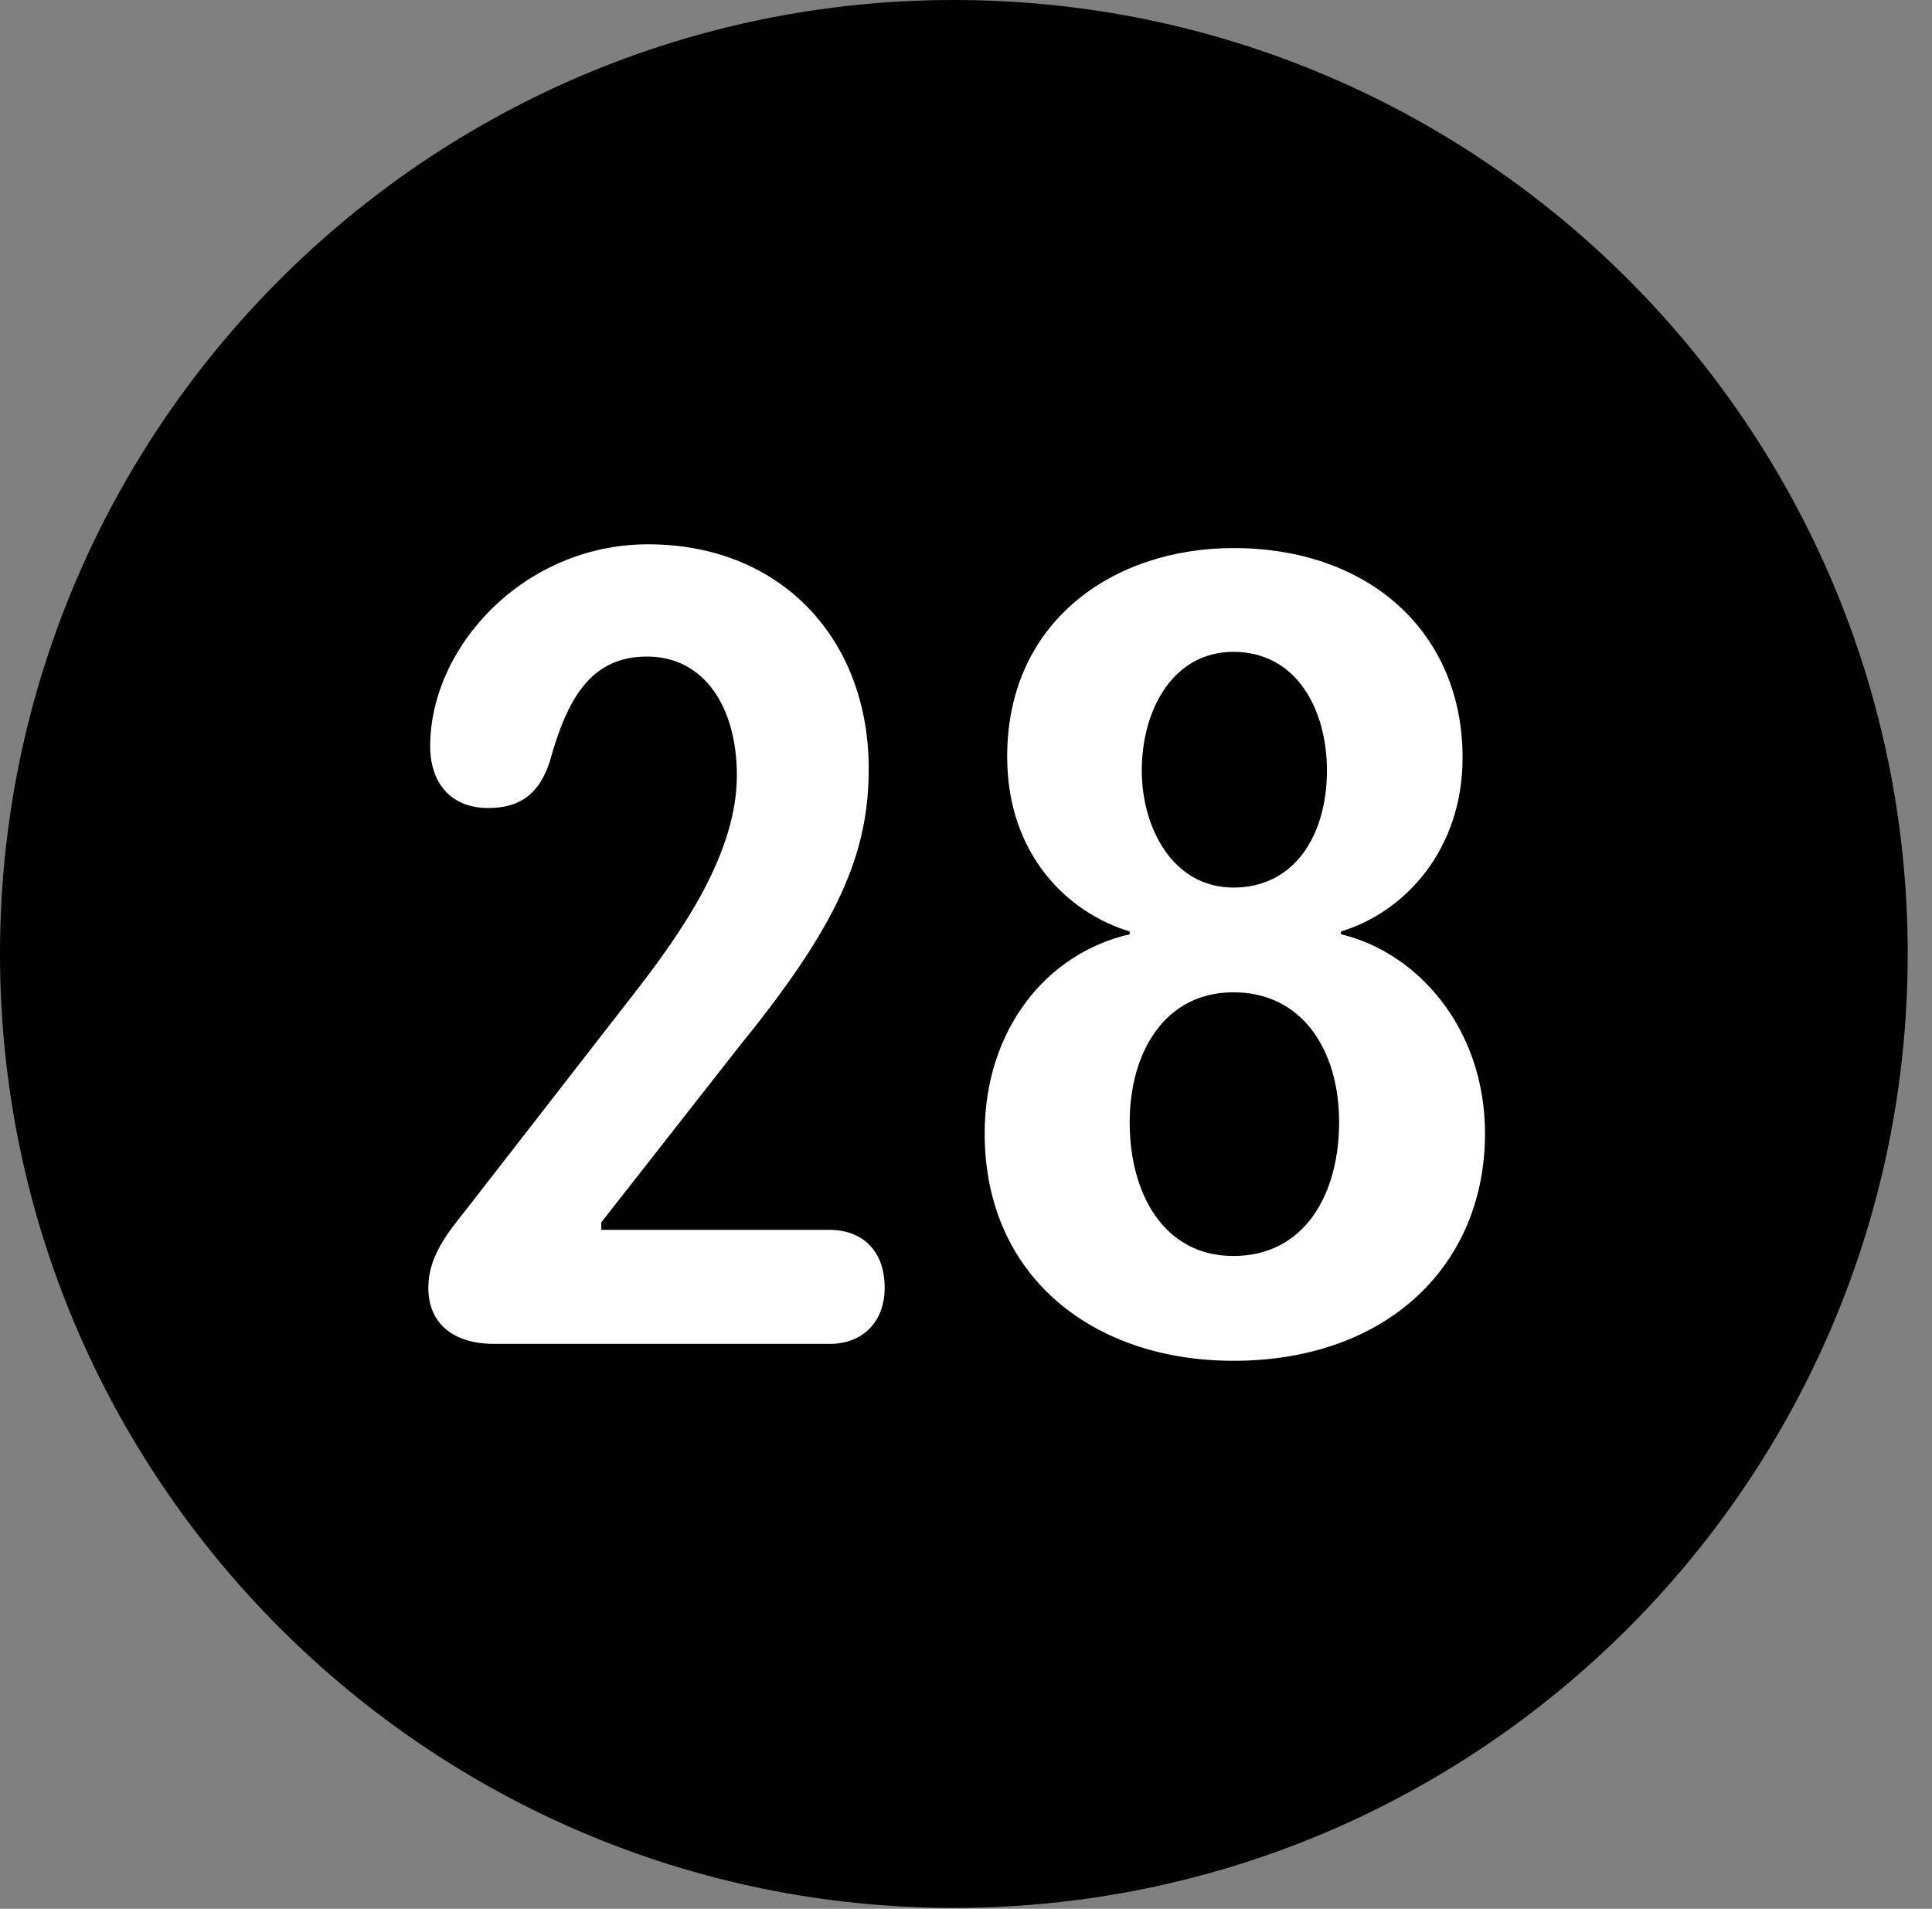 <svg version="1.1" xmlns="http://www.w3.org/2000/svg" xmlns:xlink="http://www.w3.org/1999/xlink" viewBox="0 0 28.246 27.904">
 <rect x="0" y="0" width="28.246" height="27.904" fill="#808080" stroke="none"/>
 <g>
  
  <path d="M13.945 27.891C21.643 27.891 27.891 21.629 27.891 13.945C27.891 6.248 21.643 0 13.945 0C6.262 0 0 6.248 0 13.945C0 21.629 6.262 27.891 13.945 27.891Z" style="fill:hsl(0 0 0/0.85)"></path>
  <path d="M7.232 19.646C6.576 19.646 6.262 19.305 6.262 18.826C6.262 18.375 6.535 18.033 6.809 17.691L9.242 14.56C9.98 13.617 10.773 12.469 10.773 11.334C10.773 10.336 10.295 9.598 9.461 9.598C8.654 9.598 8.299 10.185 8.039 11.129C7.889 11.594 7.615 11.812 7.137 11.812C6.59 11.812 6.289 11.443 6.289 10.91C6.289 9.447 7.67 7.957 9.475 7.957C11.416 7.957 12.701 9.338 12.701 11.238C12.701 12.482 12.25 13.521 10.828 15.271L8.791 17.869L8.791 17.979L12.127 17.979C12.605 17.979 12.934 18.279 12.934 18.826C12.934 19.318 12.619 19.646 12.127 19.646ZM18.033 19.893C15.982 19.893 14.396 18.662 14.396 16.57C14.396 15.039 15.312 13.932 16.516 13.658L16.516 13.617C15.613 13.344 14.725 12.496 14.725 11.06C14.725 9.078 16.283 8.012 18.033 8.012C20.029 8.012 21.383 9.256 21.383 11.074C21.383 12.414 20.549 13.33 19.605 13.617L19.605 13.658C20.713 13.918 21.711 15.025 21.711 16.57C21.711 18.498 20.275 19.893 18.033 19.893ZM18.033 12.975C18.936 12.975 19.4 12.195 19.4 11.266C19.4 10.363 18.949 9.529 18.033 9.529C17.158 9.529 16.693 10.363 16.693 11.266C16.693 12.1 17.145 12.975 18.033 12.975ZM18.033 18.361C19.072 18.361 19.578 17.459 19.578 16.406C19.578 15.34 19.031 14.506 18.033 14.506C17.021 14.506 16.516 15.395 16.516 16.406C16.516 17.459 17.021 18.361 18.033 18.361Z" style="fill:white"></path>
 </g>
</svg>